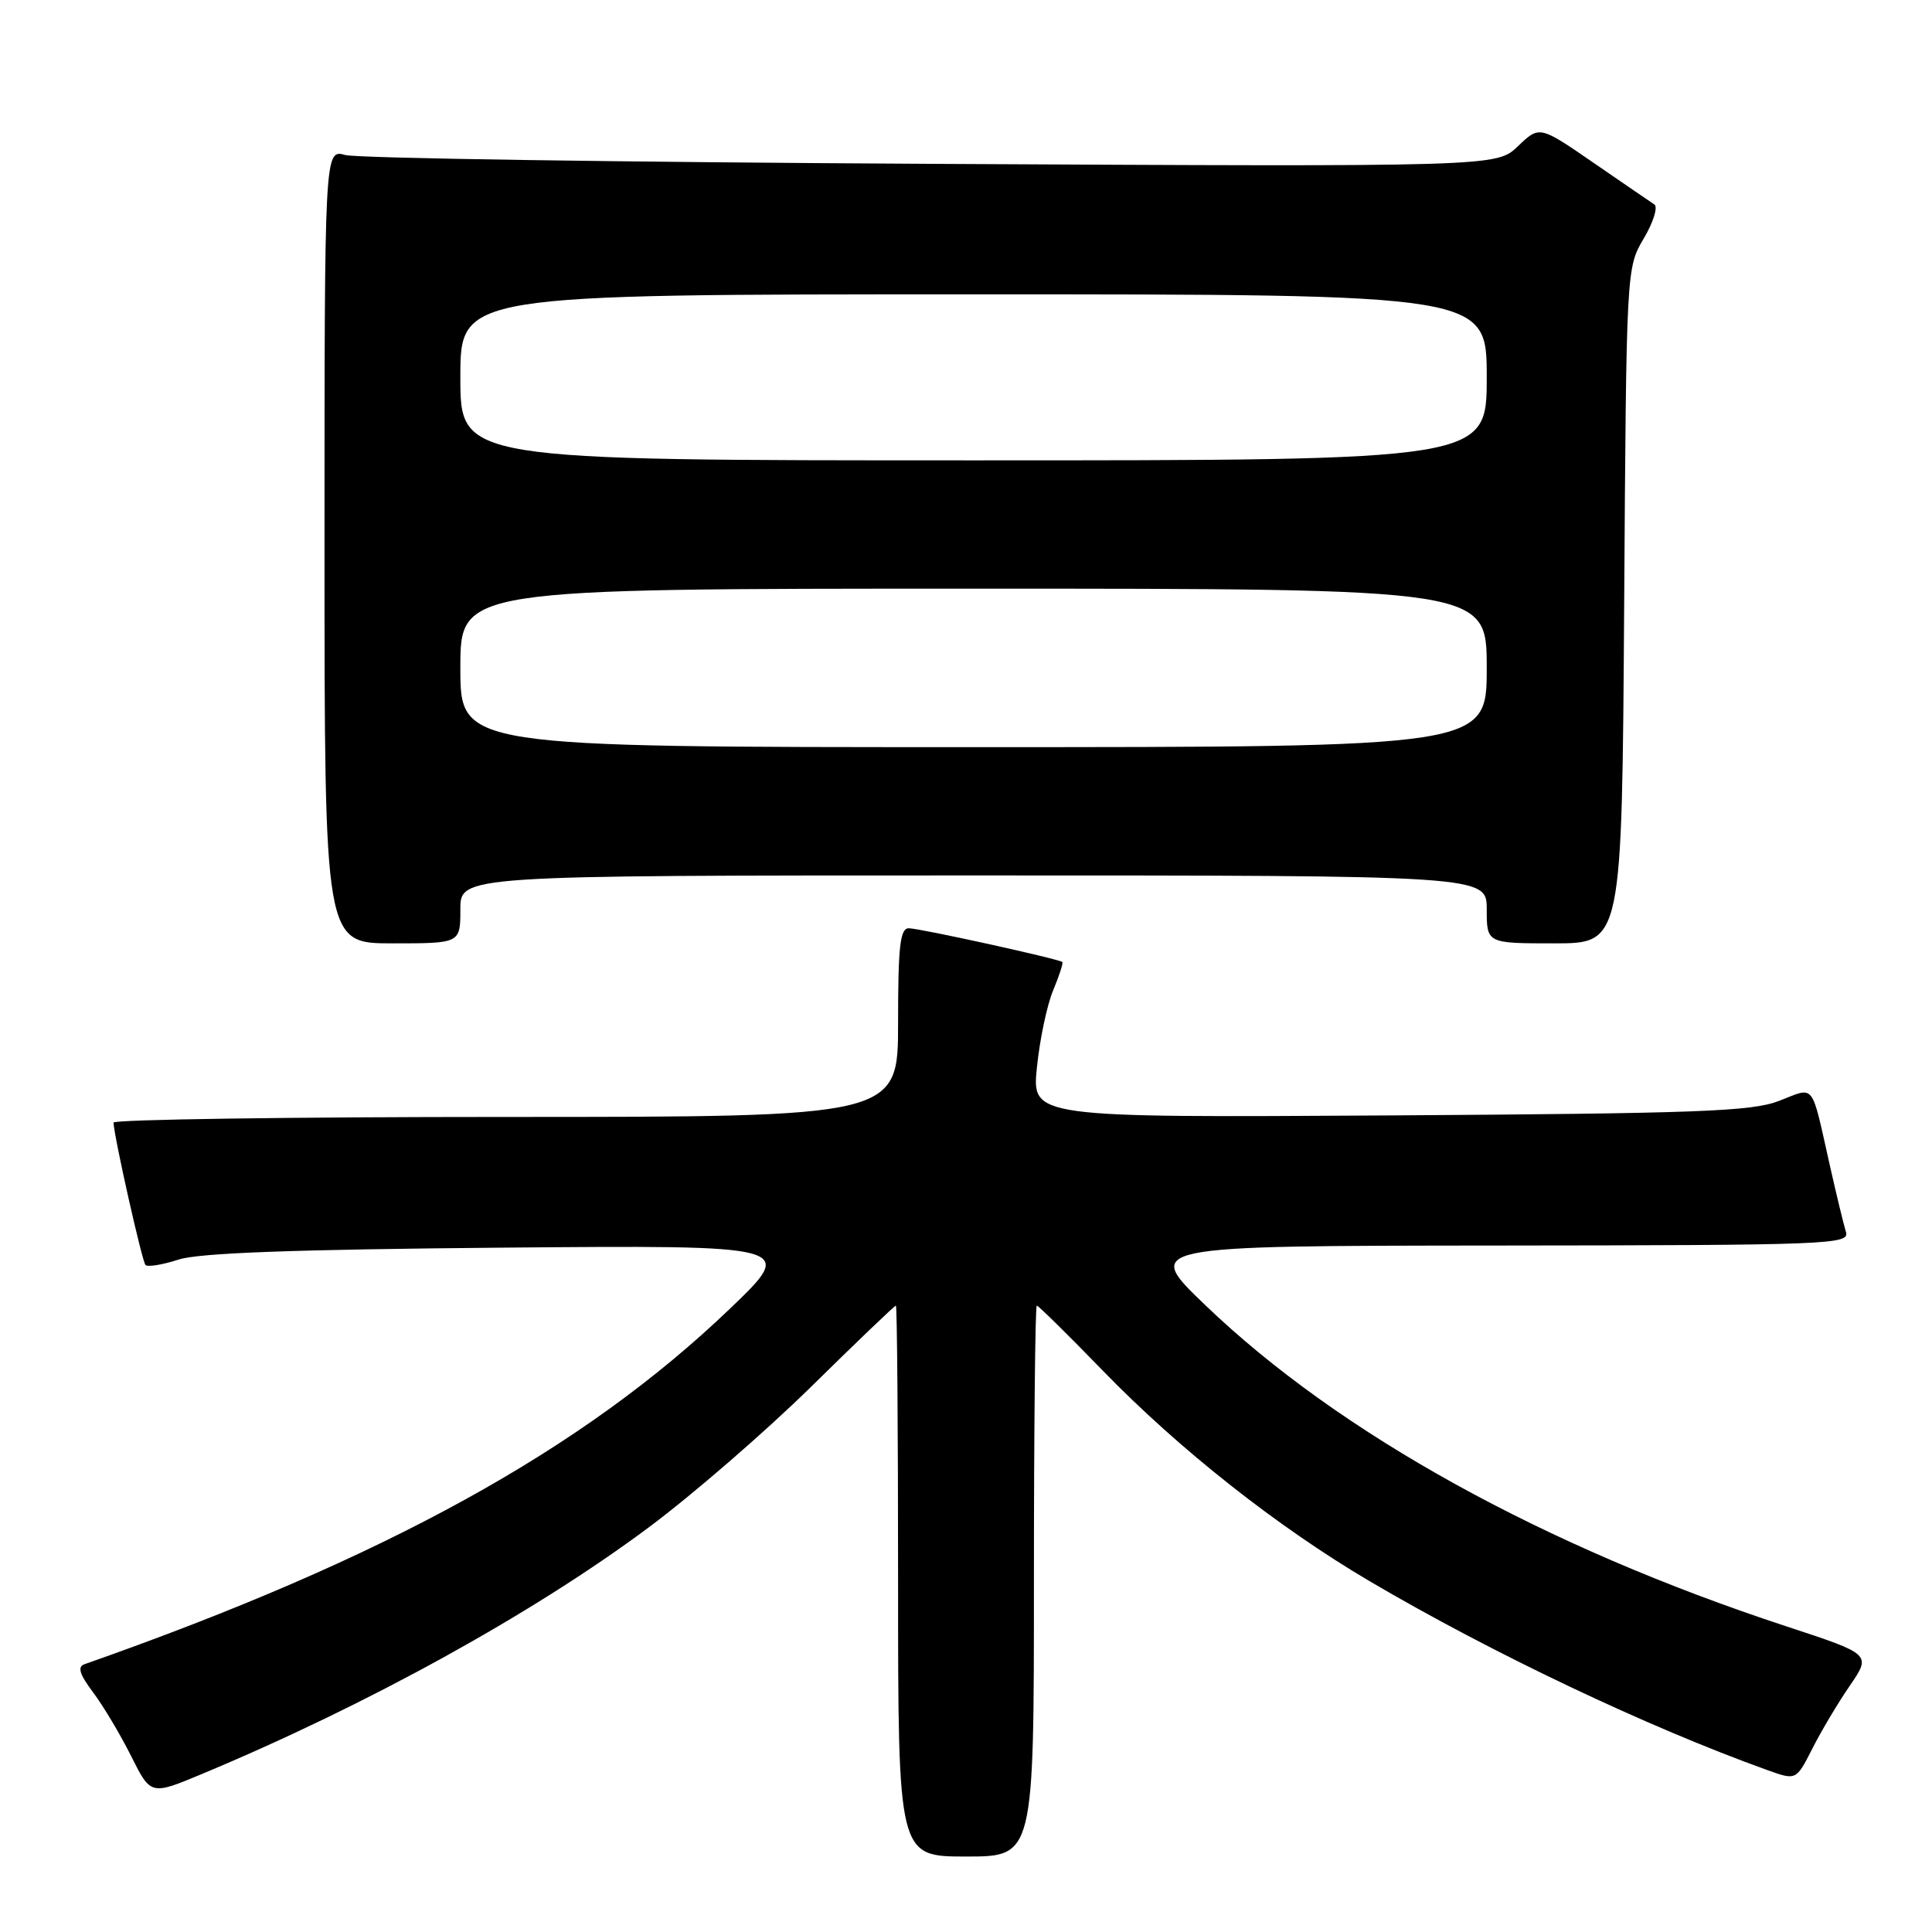 <?xml version="1.0" encoding="UTF-8" standalone="no"?>
<!DOCTYPE svg PUBLIC "-//W3C//DTD SVG 1.1//EN" "http://www.w3.org/Graphics/SVG/1.1/DTD/svg11.dtd" >
<svg xmlns="http://www.w3.org/2000/svg" xmlns:xlink="http://www.w3.org/1999/xlink" version="1.1" viewBox="0 0 256 256">
 <g >
 <path fill="currentColor"
d=" M 137.00 209.50 C 137.00 189.43 137.17 173.00 137.38 173.00 C 137.59 173.00 141.53 176.88 146.13 181.62 C 156.24 192.04 169.31 202.35 181.49 209.52 C 197.74 219.08 218.34 228.86 234.25 234.57 C 238.00 235.91 238.00 235.91 240.14 231.71 C 241.31 229.39 243.55 225.63 245.12 223.35 C 247.96 219.20 247.96 219.20 236.73 215.51 C 204.63 204.97 177.49 189.98 159.75 172.98 C 151.50 165.08 151.50 165.08 198.32 165.04 C 242.43 165.00 245.10 164.90 244.60 163.25 C 244.30 162.29 243.35 158.35 242.48 154.50 C 239.93 143.18 240.58 144.01 235.72 145.88 C 232.08 147.28 224.95 147.54 184.11 147.80 C 136.71 148.09 136.71 148.09 137.40 141.42 C 137.77 137.74 138.74 133.15 139.55 131.22 C 140.36 129.28 140.91 127.59 140.76 127.47 C 140.26 127.05 121.84 123.00 120.42 123.00 C 119.27 123.00 119.00 125.35 119.00 135.50 C 119.00 148.00 119.00 148.00 67.00 148.00 C 38.40 148.00 15.02 148.34 15.04 148.75 C 15.15 150.81 18.83 167.16 19.28 167.62 C 19.57 167.91 21.54 167.59 23.66 166.90 C 26.37 166.02 38.92 165.56 66.50 165.32 C 105.50 164.99 105.50 164.99 96.72 173.41 C 77.23 192.09 51.06 206.51 11.19 220.52 C 10.23 220.86 10.54 221.85 12.33 224.24 C 13.68 226.03 15.95 229.84 17.38 232.70 C 19.98 237.89 19.98 237.89 26.74 235.07 C 48.76 225.88 70.69 213.77 86.01 202.35 C 91.78 198.05 101.43 189.69 107.46 183.77 C 113.48 177.84 118.54 173.00 118.71 173.00 C 118.87 173.00 119.00 189.43 119.00 209.50 C 119.00 246.00 119.00 246.00 128.00 246.00 C 137.00 246.00 137.00 246.00 137.00 209.50 Z  M 61.00 120.50 C 61.00 116.00 61.00 116.00 129.00 116.00 C 197.00 116.00 197.00 116.00 197.00 120.50 C 197.00 125.00 197.00 125.00 205.96 125.00 C 214.92 125.00 214.92 125.00 215.21 80.25 C 215.50 35.55 215.50 35.50 217.81 31.59 C 219.08 29.45 219.71 27.42 219.21 27.09 C 218.72 26.77 215.09 24.28 211.15 21.57 C 203.99 16.64 203.99 16.64 201.14 19.37 C 198.29 22.10 198.29 22.10 123.40 21.71 C 82.20 21.49 47.26 20.97 45.75 20.54 C 43.00 19.77 43.00 19.77 43.00 72.38 C 43.00 125.00 43.00 125.00 52.00 125.00 C 61.00 125.00 61.00 125.00 61.00 120.50 Z  M 61.00 88.50 C 61.00 78.00 61.00 78.00 129.00 78.00 C 197.00 78.00 197.00 78.00 197.00 88.50 C 197.00 99.00 197.00 99.00 129.00 99.00 C 61.00 99.00 61.00 99.00 61.00 88.50 Z  M 61.00 50.00 C 61.00 39.00 61.00 39.00 129.00 39.00 C 197.00 39.00 197.00 39.00 197.00 50.00 C 197.00 61.00 197.00 61.00 129.00 61.00 C 61.00 61.00 61.00 61.00 61.00 50.00 Z "/>
</g>
</svg>